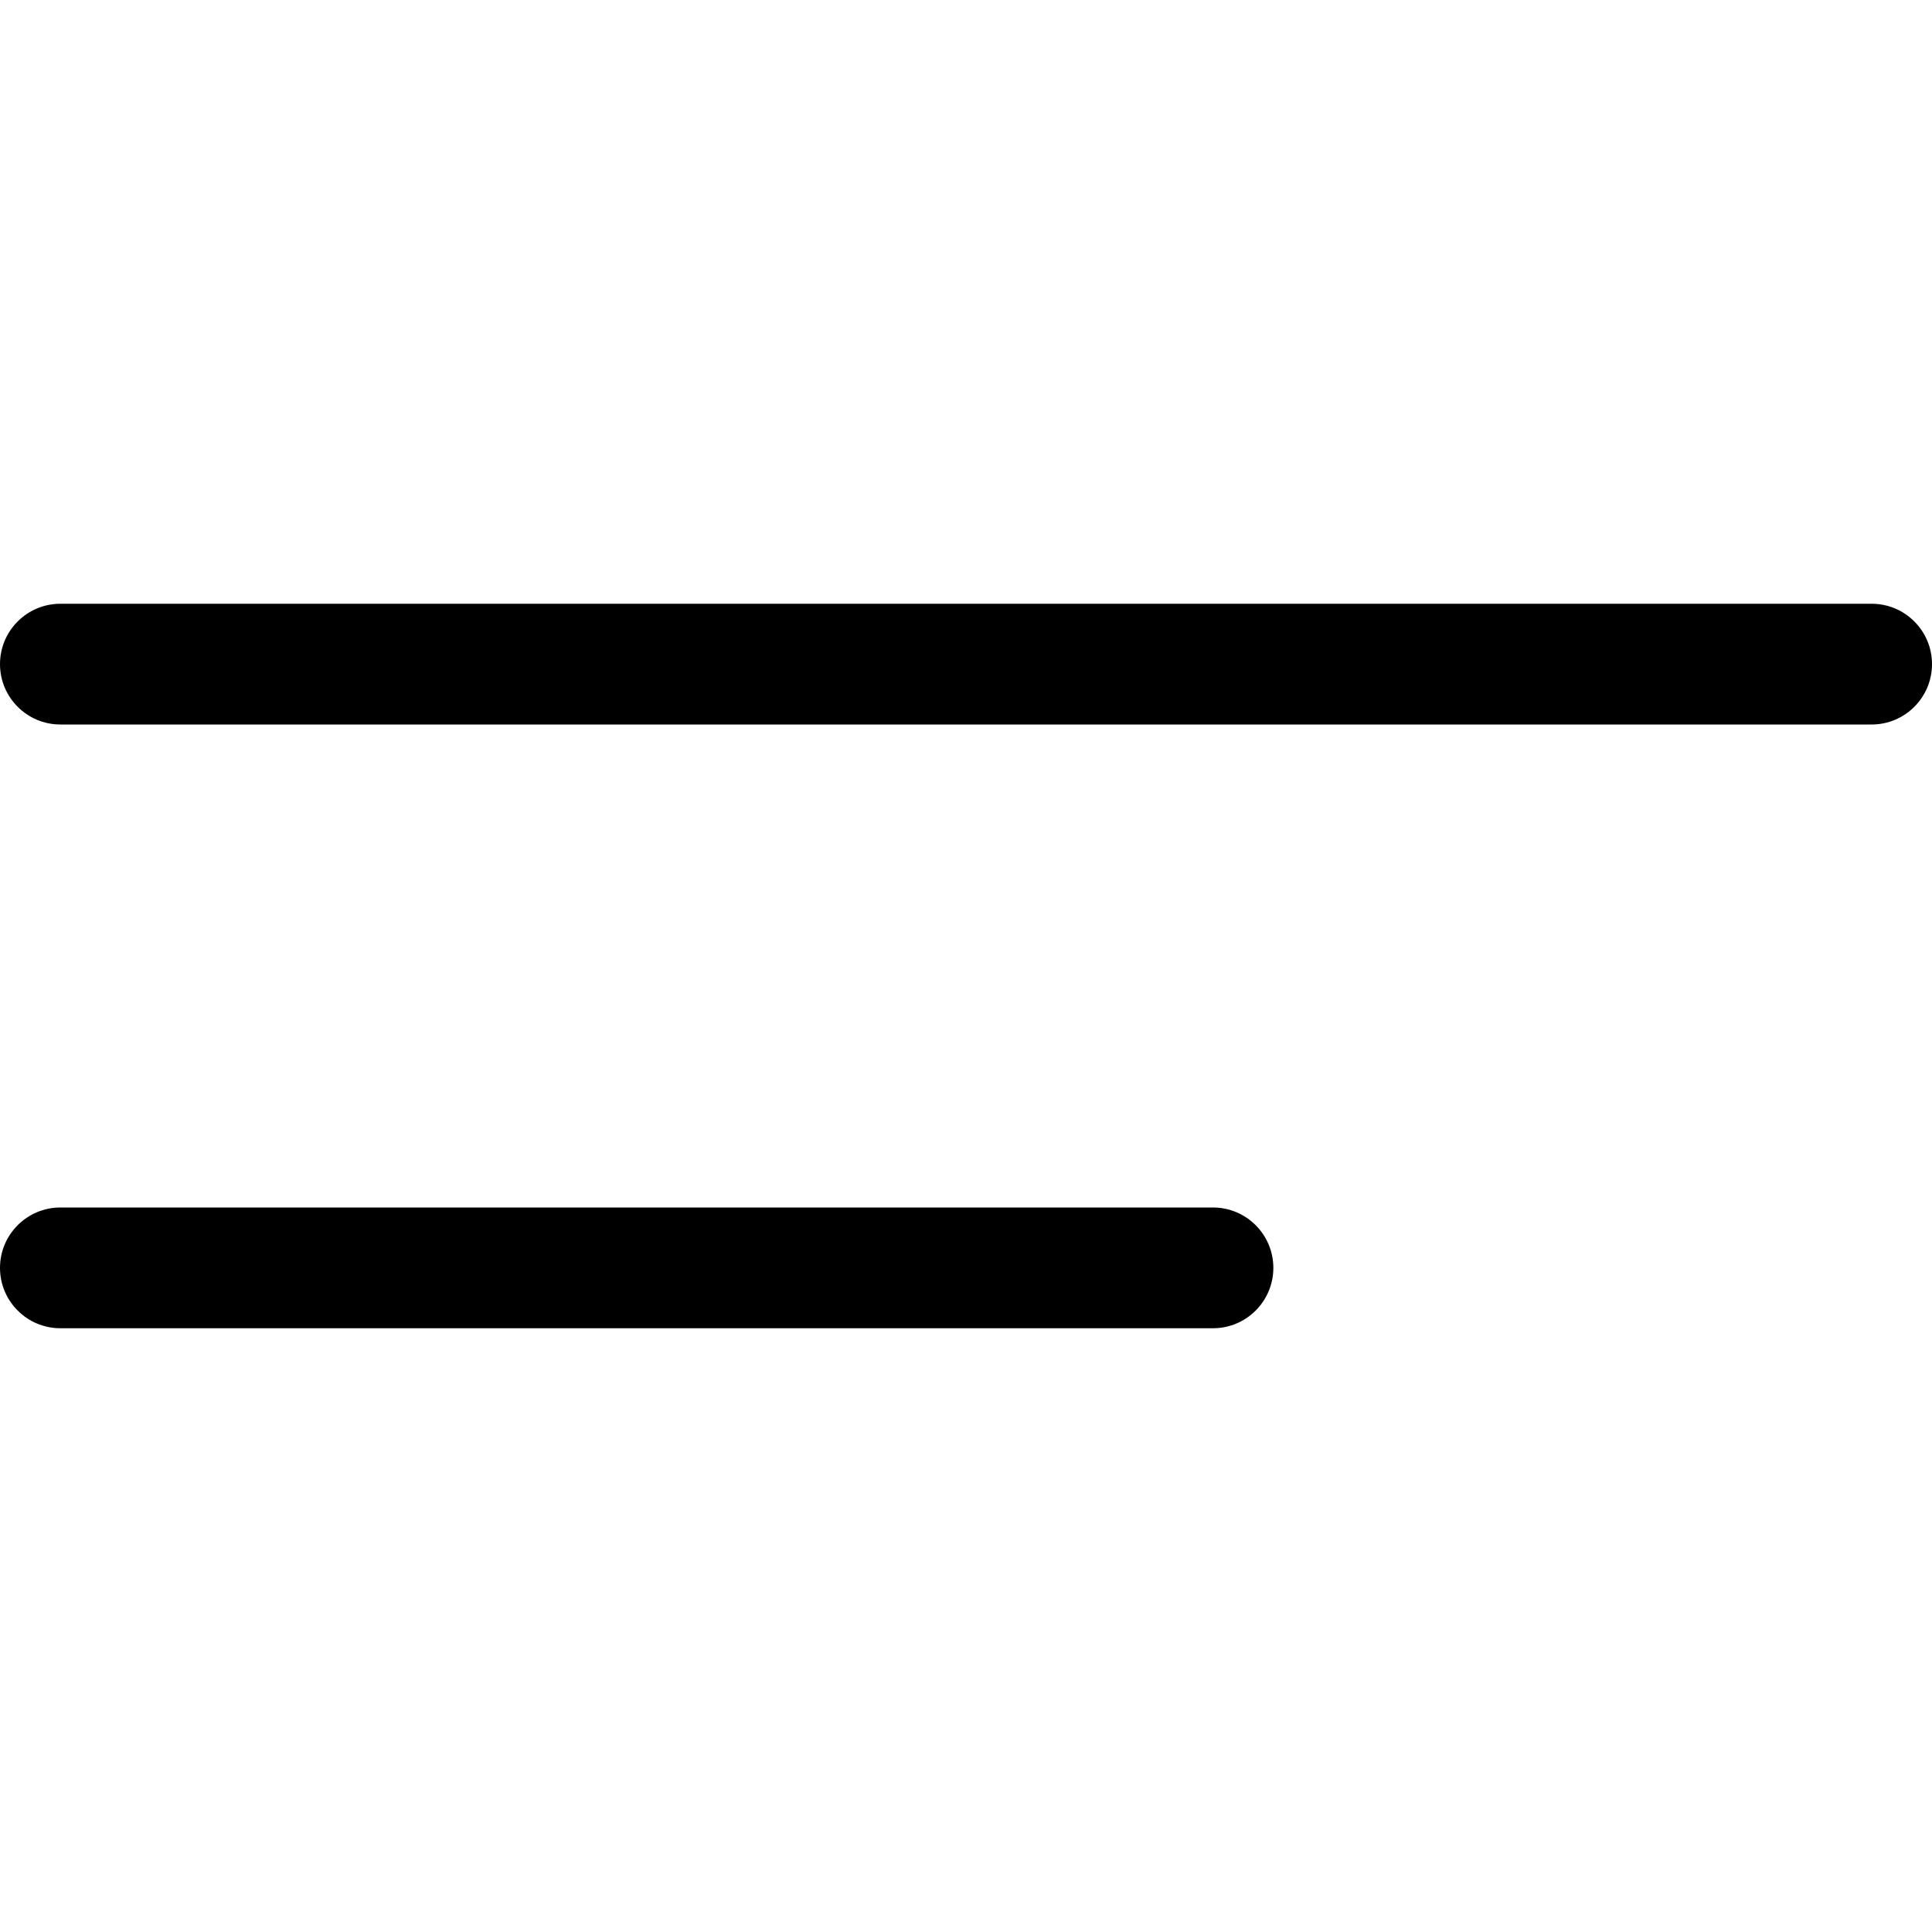 <svg width="24" height="24" viewBox="0 0 24 24" fill="none" xmlns="http://www.w3.org/2000/svg">
<path d="M0.75 7.5C0.336 7.5 0 7.836 0 8.25C0 8.664 0.336 9 0.75 9H23.25C23.664 9 24 8.664 24 8.25C24 7.836 23.664 7.5 23.25 7.5H0.75Z" fill="black"/>
<path d="M0.75 15C0.336 15 0 15.336 0 15.75C0 16.164 0.336 16.5 0.75 16.5H15.068C15.482 16.5 15.818 16.164 15.818 15.75C15.818 15.336 15.482 15 15.068 15H0.75Z" fill="black"/>
</svg>
